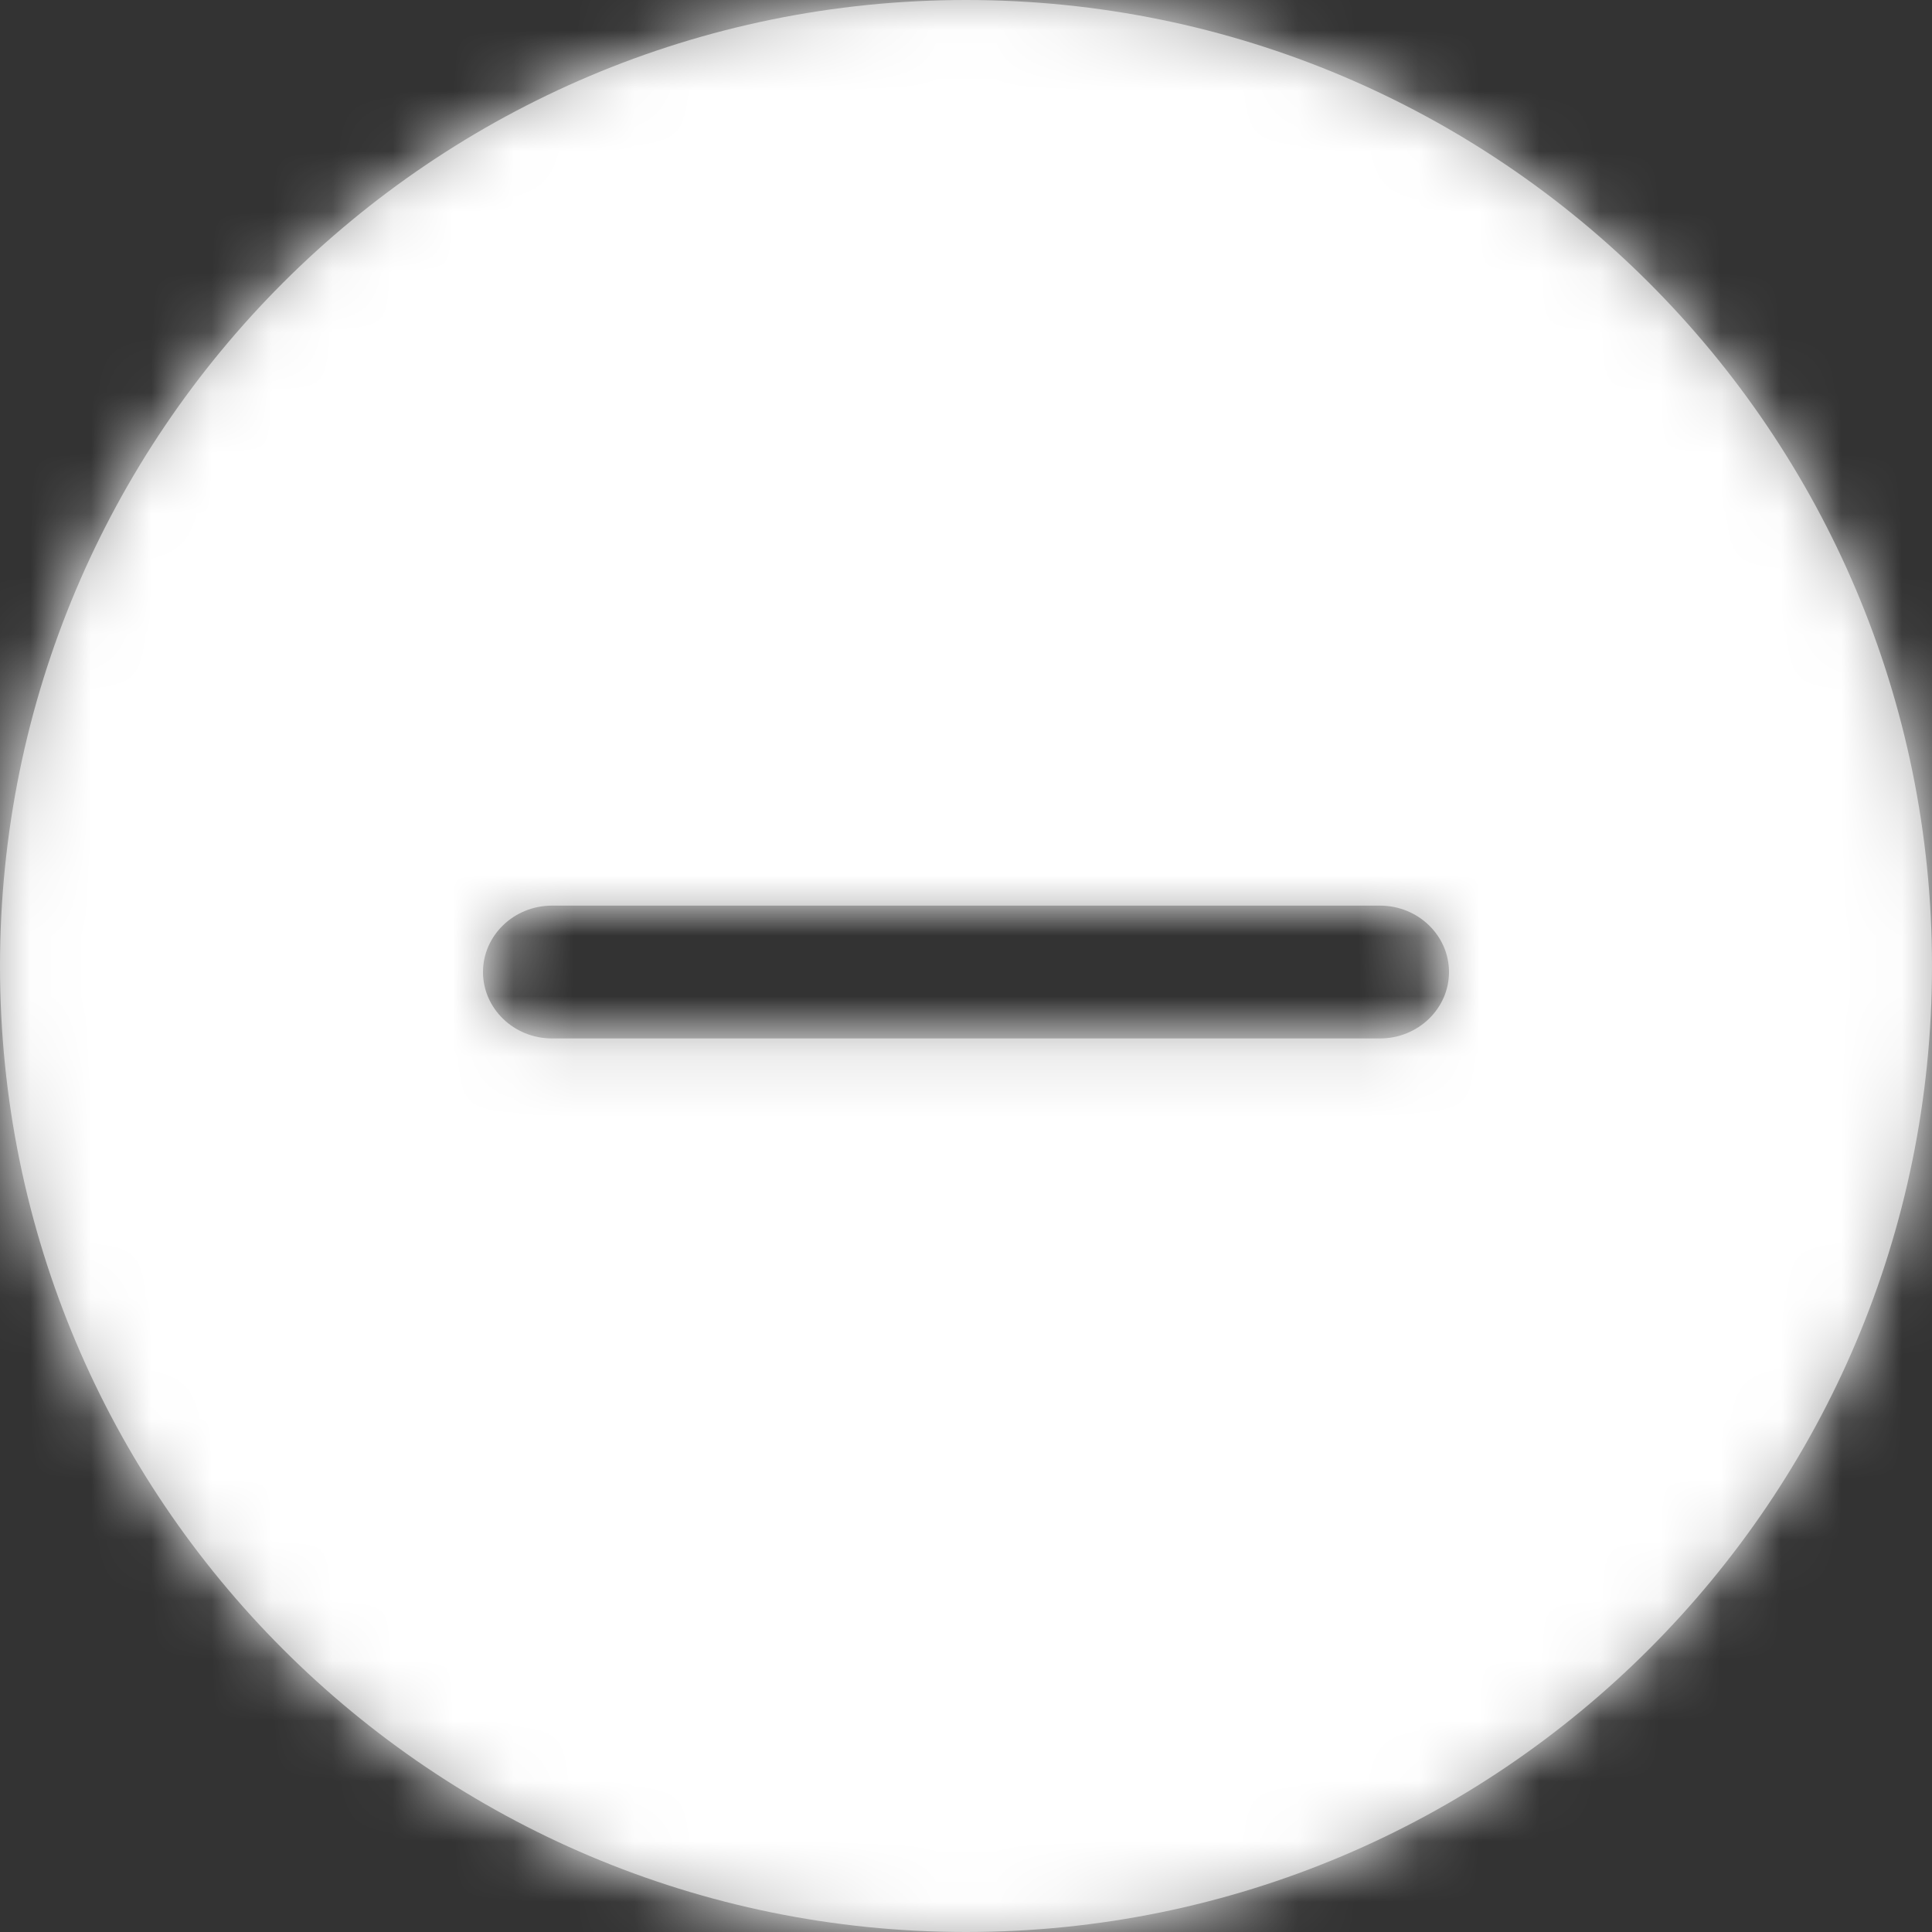 <?xml version="1.0" encoding="UTF-8"?>
<svg width="32px" height="32px" viewBox="0 0 32 32" version="1.1" xmlns="http://www.w3.org/2000/svg" xmlns:xlink="http://www.w3.org/1999/xlink">
    <rect x="0" y="0" width="32" height="32" fill="#333333" stroke="none"/>
    <!-- Generator: Sketch 55.2 (78181) - https://sketchapp.com -->
    <title>Icons / Fill / General / Circle - Minus@2x</title>
    <desc>Created with Sketch.</desc>
    <defs>
        <path d="M16,0 C7.163,0 0,7.16 0,16 C0,24.84 7.163,32 16,32 C24.837,32 32,24.84 32,16 C32,7.16 24.837,0 16,0 L16,0 Z M22.857,15 L9.143,15 C8.511,15 8,15.495 8,16.1 C8,16.705 8.511,17.2 9.143,17.2 L22.857,17.2 C23.489,17.2 24,16.705 24,16.1 C24,15.495 23.489,15 22.857,15 L22.857,15 Z" id="path-1"></path>
    </defs>
    <g id="//-Icons" stroke="none" stroke-width="1" fill="none" fill-rule="evenodd">
        <g id="Icons-/-Fill-/-Guide-Dogs-/-Circle---Minus">
            <g id="Icons-/-Fill-/-General-/-Circle---Minus">
                <g id="Icons-/-Tint-/-Blue">
                    <mask id="mask-2" fill="white">
                        <use xlink:href="#path-1"></use>
                    </mask>
                    <use id="Mask" fill="#AAAAAA" xlink:href="#path-1"></use>
                    <g id="Colours-/-Supporting-Palette-/-White" mask="url(#mask-2)" fill="#FFFFFF">
                        <rect id="Rectangle-4-Copy-6" x="0" y="0" width="32" height="32"></rect>
                        <g id="Colours-/-Tints-&amp;-Shade-/-None" fill-opacity="0">
                            <rect id="Rectangle-9" x="0" y="0" width="32" height="32"></rect>
                        </g>
                    </g>
                </g>
            </g>
        </g>
    </g>
</svg>
